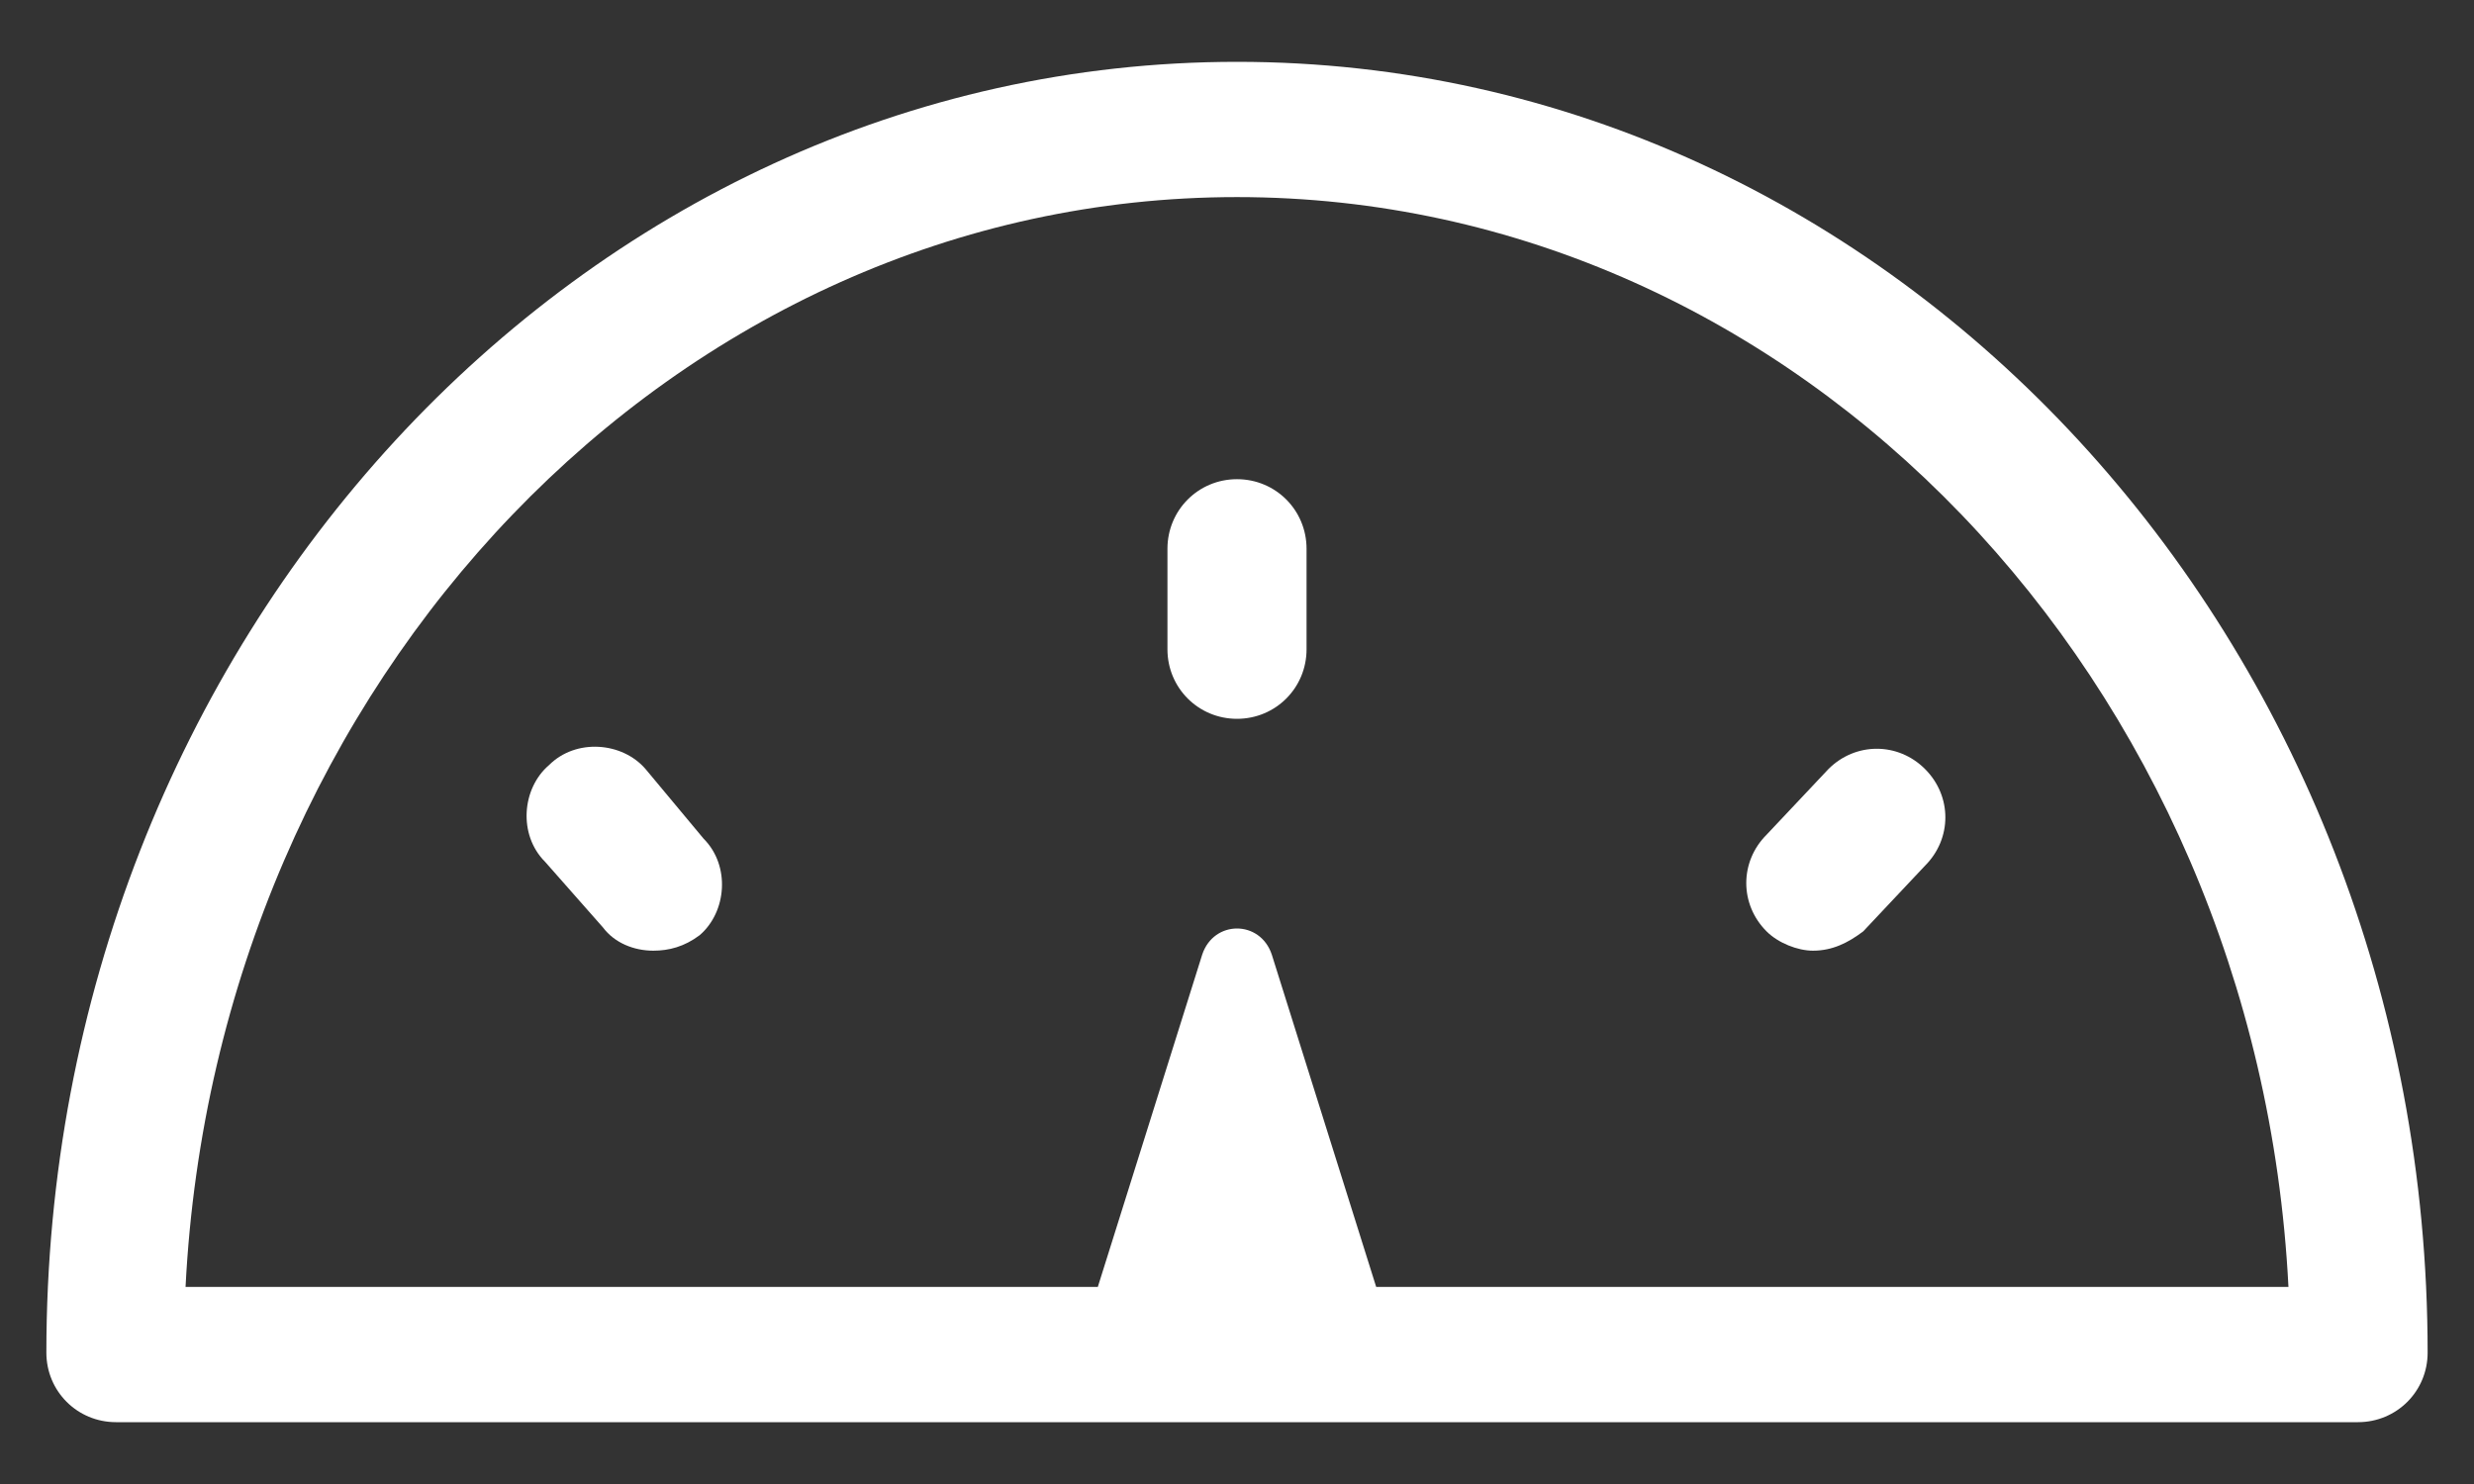 <svg width="35" height="21" viewBox="0 0 35 21" fill="none" xmlns="http://www.w3.org/2000/svg">
<rect x="0" y="0" width="35" height="21" fill="#333333" stroke="none"/>
<path d="M17.5 0.875C8.203 0.875 0.656 9.078 0.656 19.141C0.656 19.688 1.094 20.125 1.641 20.125H33.359C33.906 20.125 34.344 19.688 34.344 19.141C34.344 9.078 26.797 0.875 17.5 0.875ZM19.469 18.211L17.992 13.508C17.828 13.016 17.172 13.016 17.008 13.508L15.531 18.211H2.625C3.062 9.625 9.57 2.789 17.5 2.789C25.43 2.789 31.938 9.625 32.375 18.211H19.469V18.211Z" fill="white"/>
<path d="M17.5 6.781C16.953 6.781 16.516 7.219 16.516 7.766V9.188C16.516 9.734 16.953 10.172 17.5 10.172C18.047 10.172 18.484 9.734 18.484 9.188V7.766C18.484 7.219 18.047 6.781 17.5 6.781Z" fill="white"/>
<path d="M25.867 10.883L24.992 11.812C24.609 12.195 24.609 12.797 24.992 13.18C25.156 13.344 25.43 13.453 25.648 13.453C25.922 13.453 26.141 13.344 26.359 13.18L27.234 12.25C27.617 11.867 27.617 11.266 27.234 10.883C26.852 10.5 26.25 10.5 25.867 10.883Z" fill="white"/>
<path d="M9.133 10.883C8.805 10.5 8.148 10.445 7.766 10.828C7.383 11.156 7.328 11.812 7.711 12.195L8.531 13.125C8.695 13.344 8.969 13.453 9.242 13.453C9.461 13.453 9.68 13.398 9.898 13.234C10.281 12.906 10.336 12.25 9.953 11.867L9.133 10.883Z" fill="white"/>
</svg>
